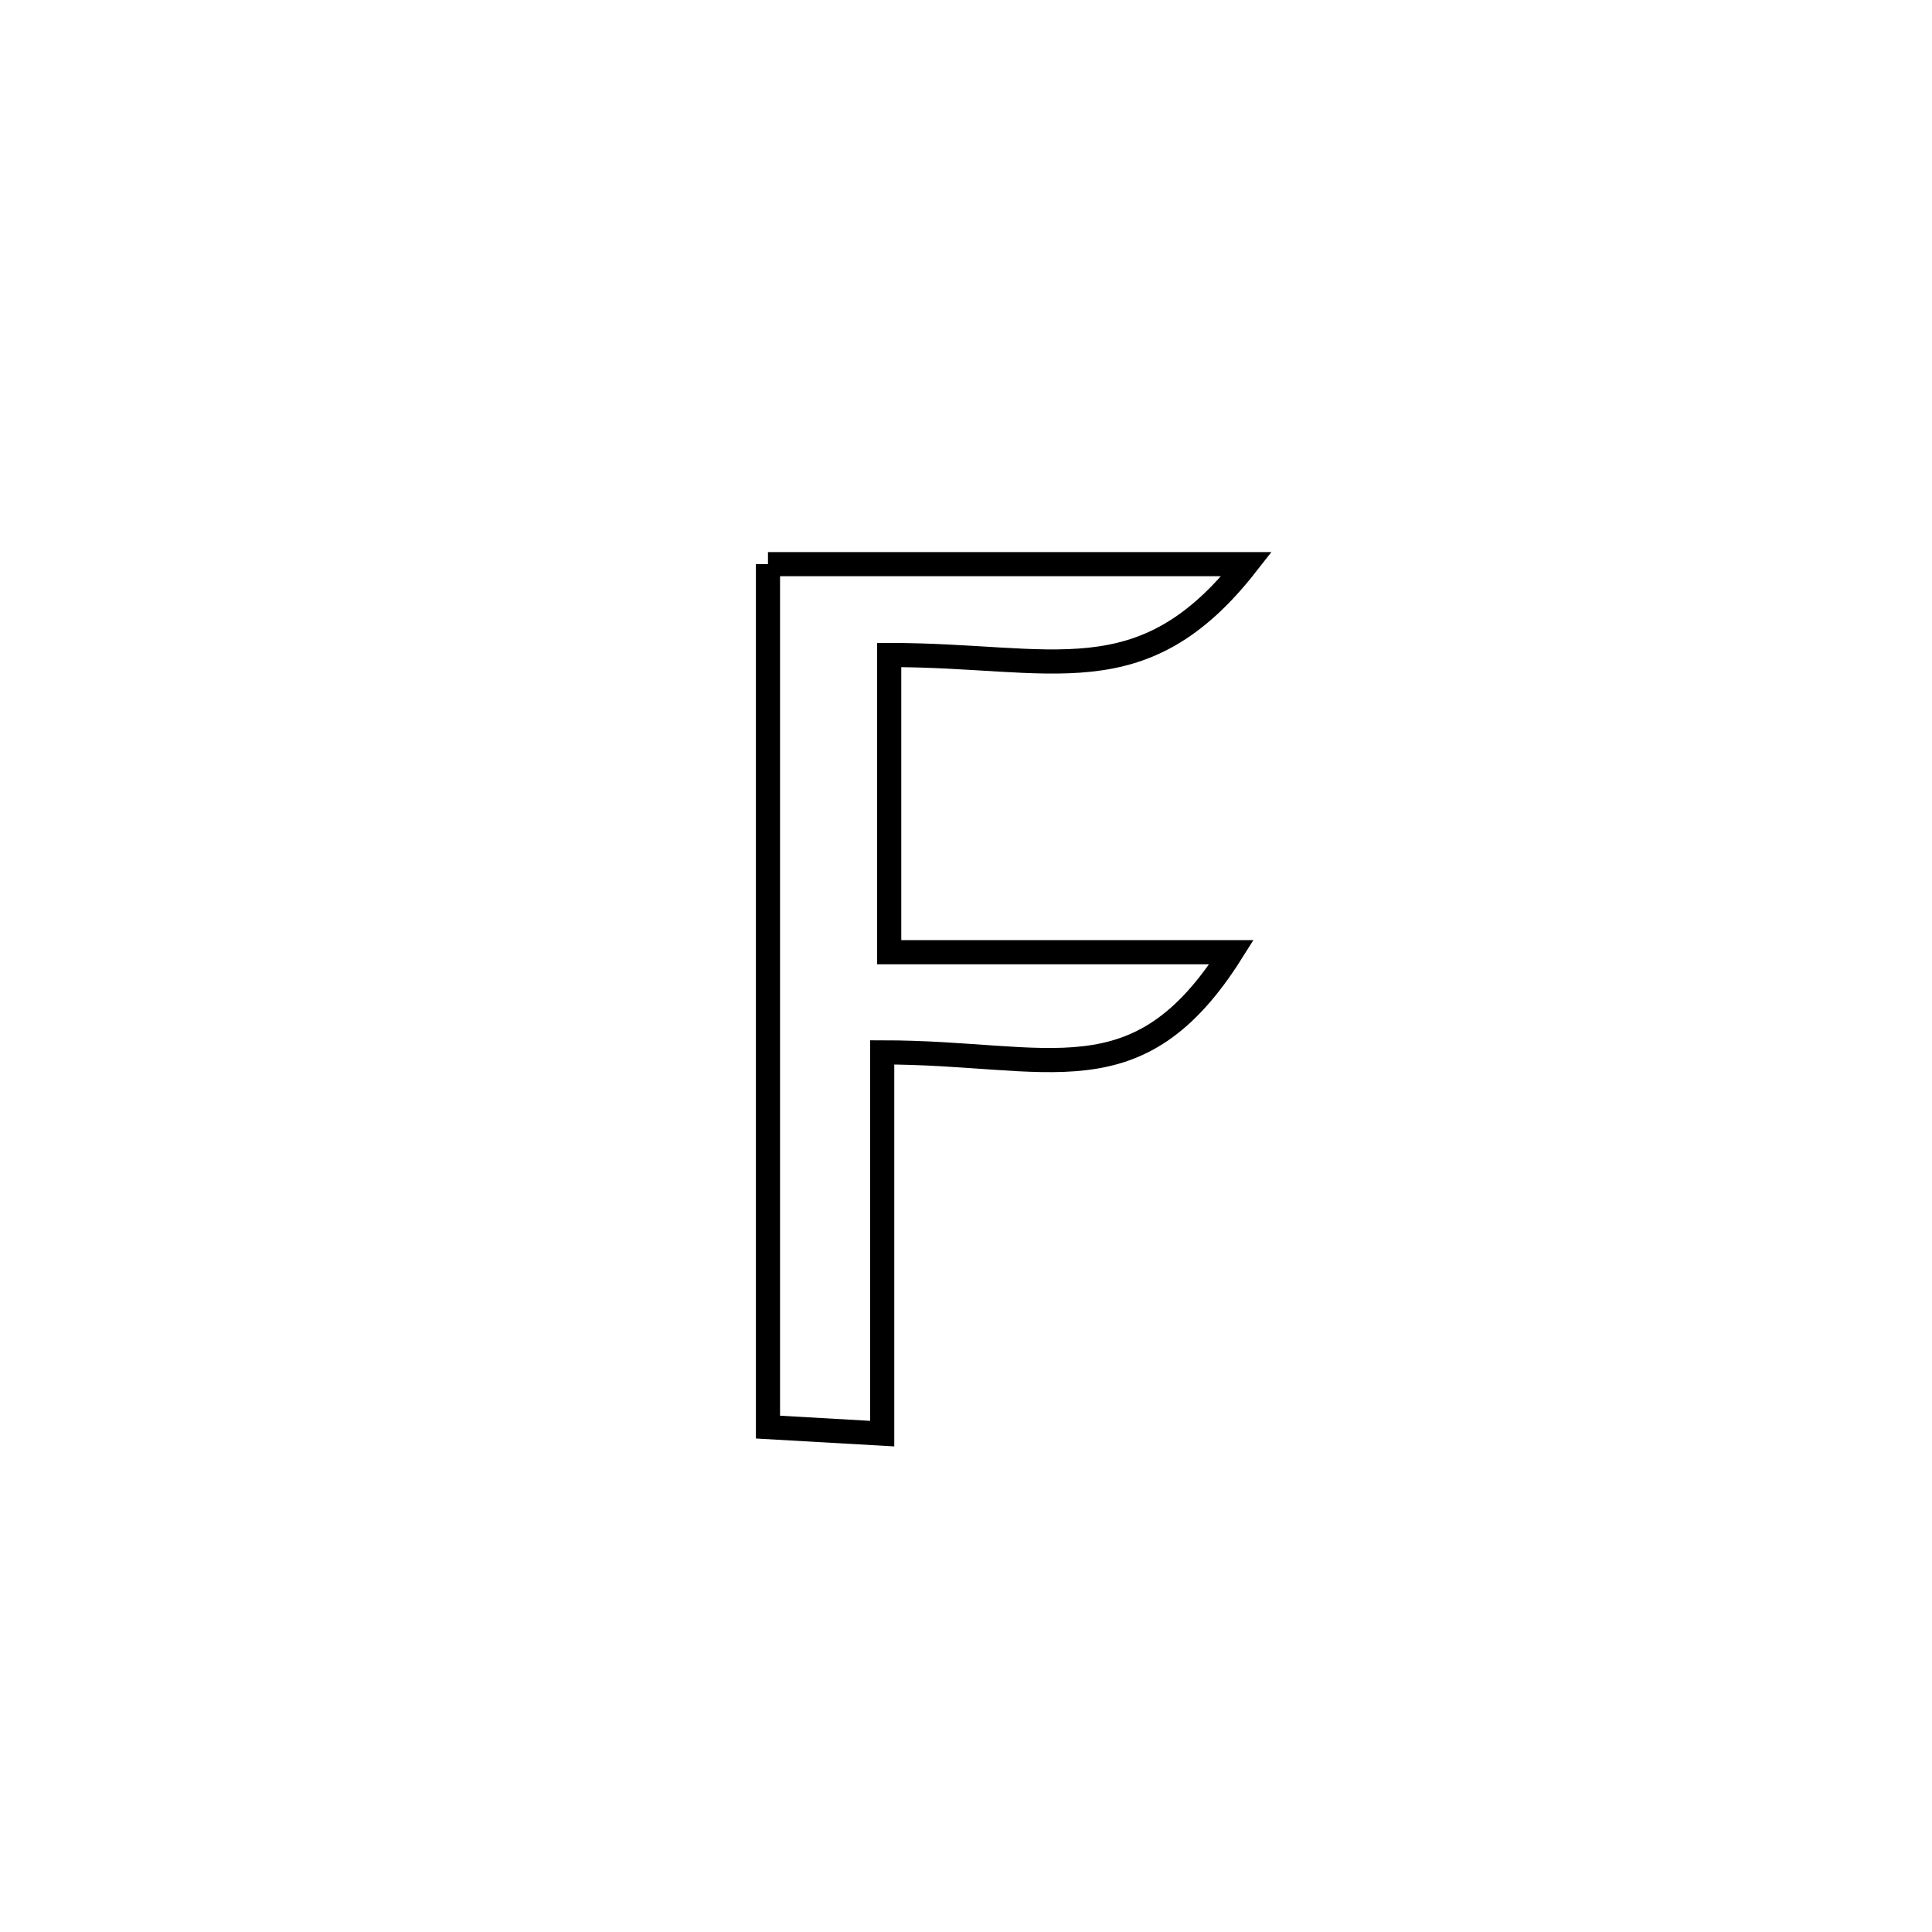 <svg xmlns="http://www.w3.org/2000/svg" viewBox="0.0 0.0 24.0 24.0" height="200px" width="200px"><path fill="none" stroke="black" stroke-width=".3" stroke-opacity="1.0"  filling="0" d="M9.54 7.008 L9.54 7.008 C11.522 7.008 13.504 7.008 15.486 7.008 L15.486 7.008 C14.185 8.671 13.075 8.134 11.046 8.137 L11.046 8.137 C11.046 9.368 11.046 10.598 11.046 11.829 L11.046 11.829 C12.463 11.829 13.881 11.829 15.298 11.829 L15.298 11.829 C14.131 13.681 13.043 13.073 10.959 13.073 L10.959 13.073 C10.959 14.652 10.959 16.23 10.959 17.809 L10.959 17.809 C10.486 17.782 10.013 17.755 9.54 17.728 L9.54 17.728 C9.54 15.941 9.54 14.155 9.54 12.368 C9.54 10.582 9.54 8.795 9.54 7.008 L9.54 7.008"></path></svg>